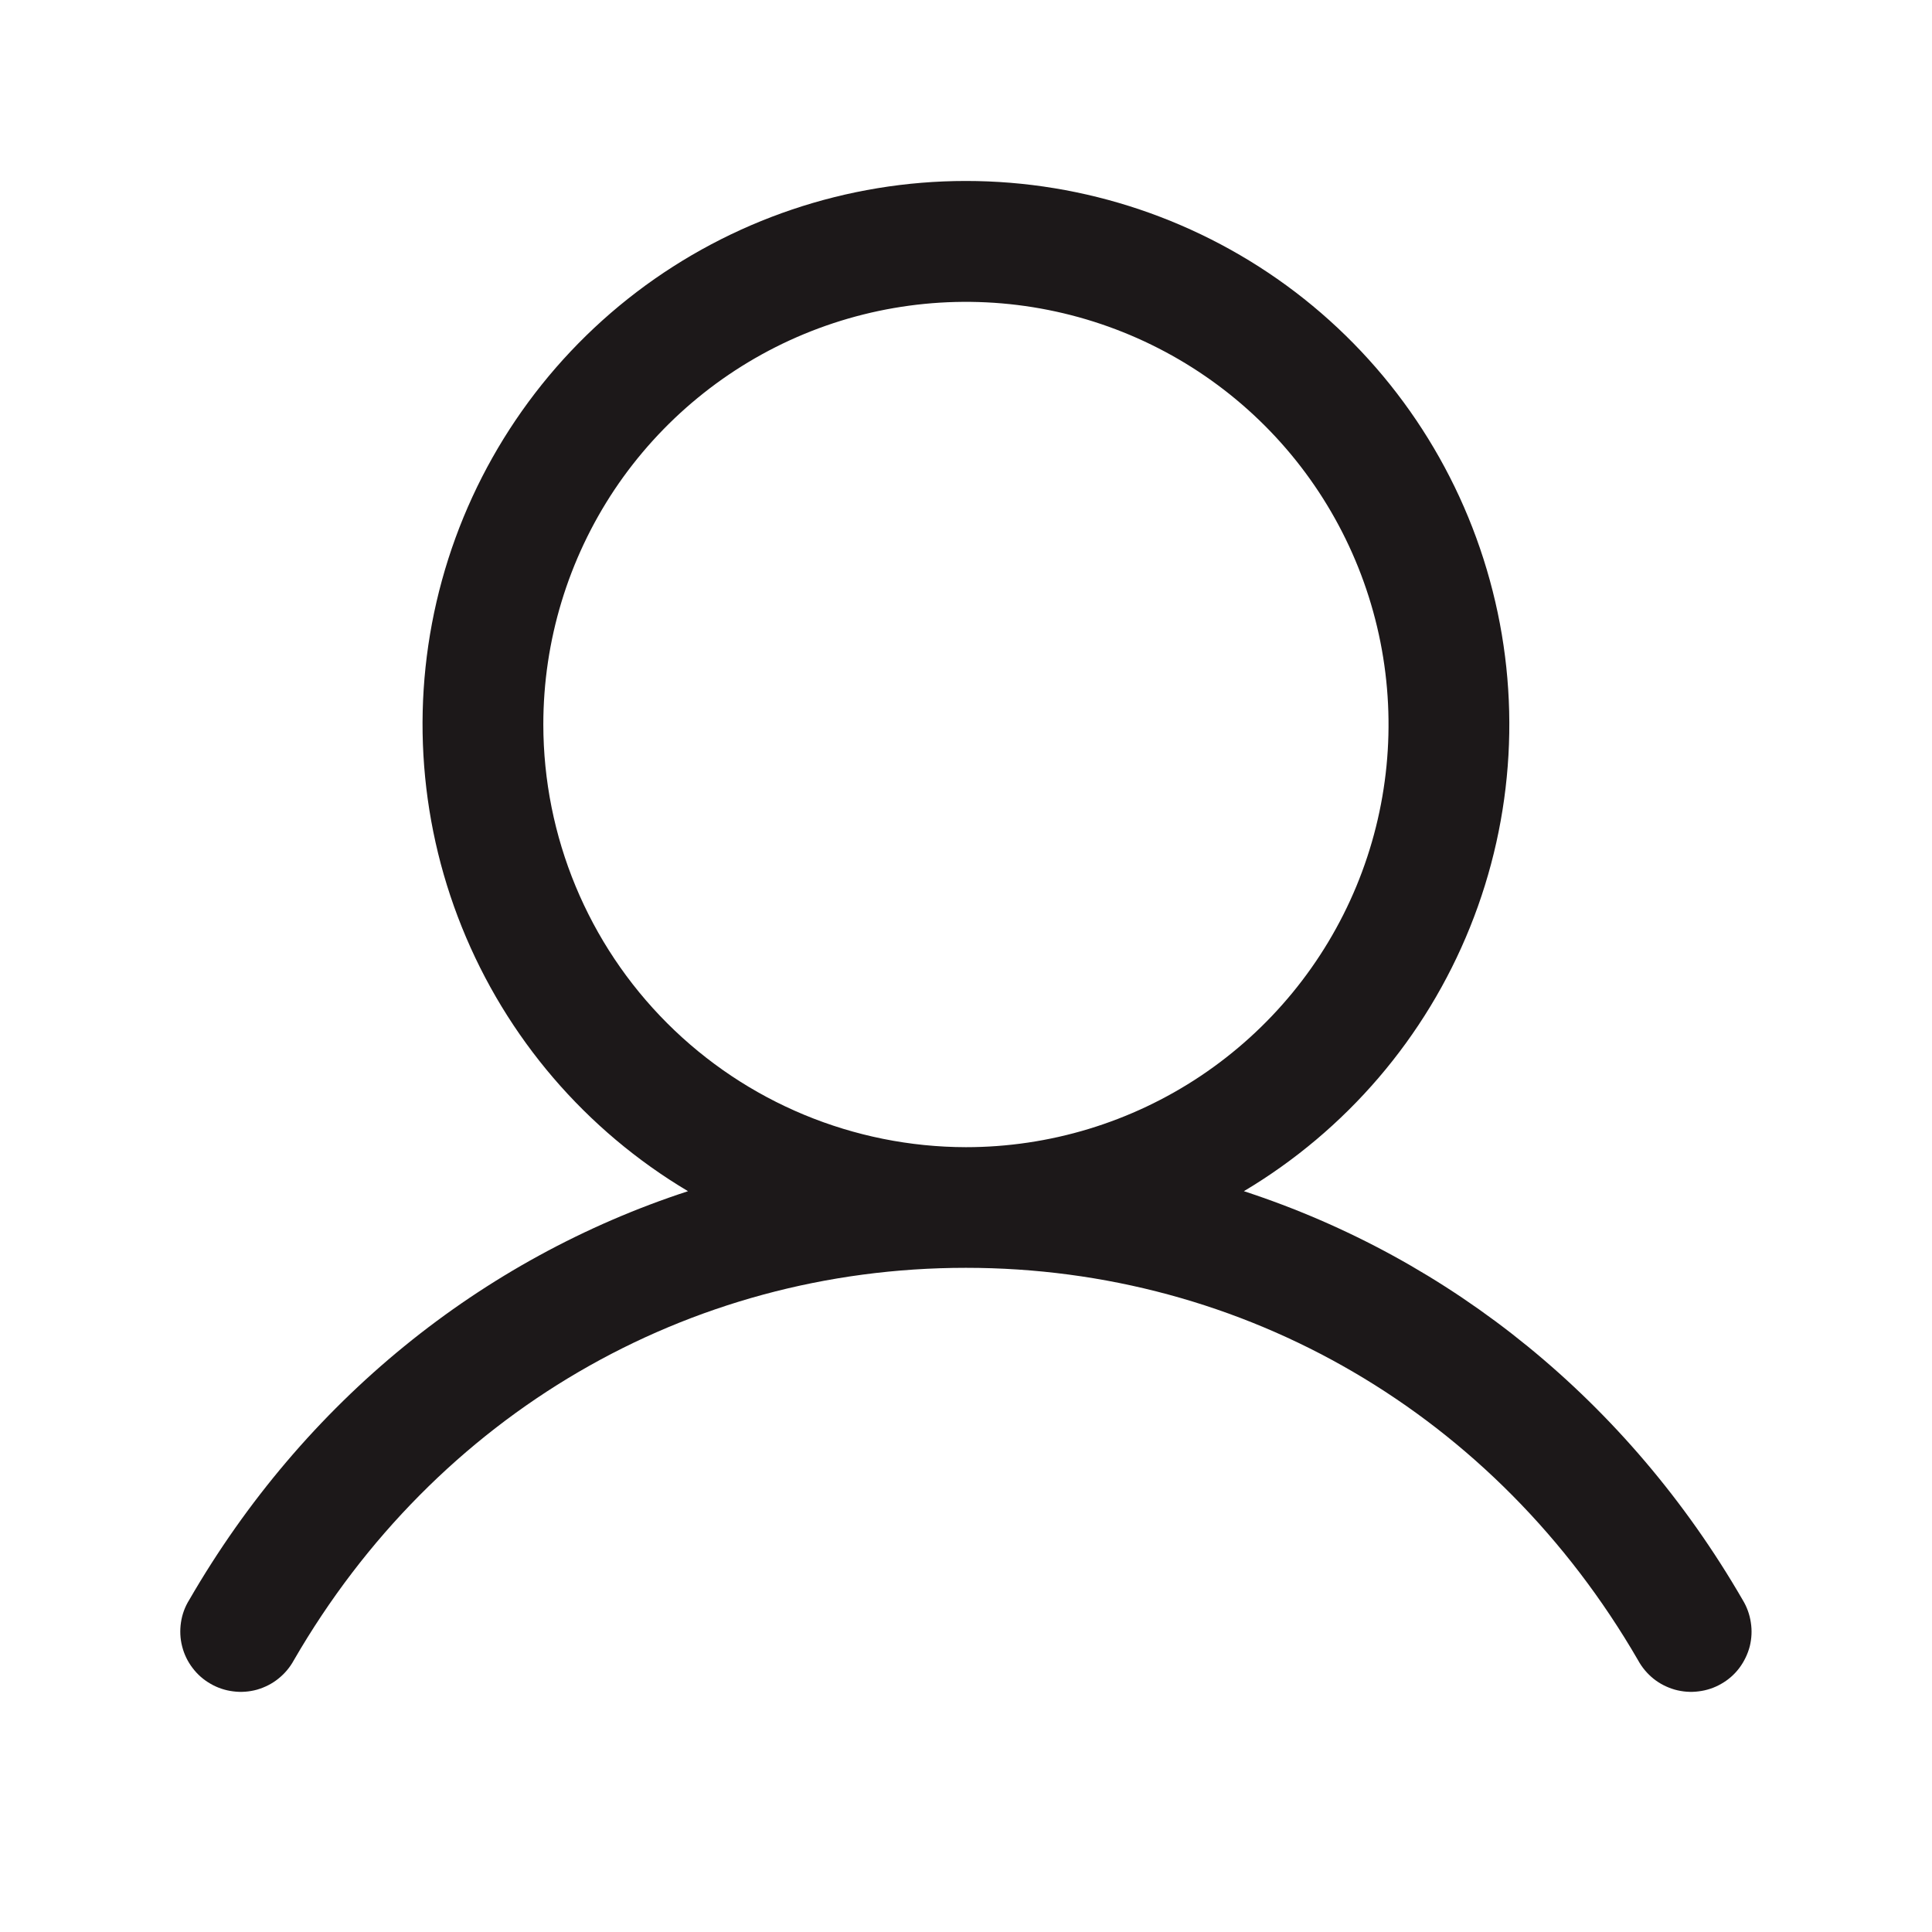 <svg width="18" height="18" viewBox="0 0 18 18" fill="none" xmlns="http://www.w3.org/2000/svg">
<path d="M16.236 14.906C15.165 13.055 13.515 11.727 11.589 11.098C12.541 10.531 13.282 9.667 13.696 8.638C14.11 7.61 14.175 6.474 13.88 5.405C13.586 4.336 12.95 3.393 12.068 2.721C11.186 2.05 10.108 1.686 8.999 1.686C7.891 1.686 6.813 2.05 5.931 2.721C5.049 3.393 4.412 4.336 4.118 5.405C3.824 6.474 3.889 7.61 4.303 8.638C4.717 9.667 5.457 10.531 6.41 11.098C4.484 11.727 2.834 13.054 1.763 14.906C1.723 14.97 1.697 15.041 1.686 15.116C1.675 15.19 1.678 15.266 1.697 15.339C1.715 15.411 1.748 15.48 1.794 15.54C1.839 15.6 1.896 15.65 1.961 15.687C2.026 15.725 2.098 15.749 2.172 15.758C2.247 15.768 2.323 15.762 2.395 15.742C2.467 15.721 2.535 15.687 2.593 15.64C2.652 15.593 2.701 15.535 2.737 15.469C4.061 13.179 6.403 11.812 8.999 11.812C11.596 11.812 13.937 13.179 15.262 15.469C15.298 15.535 15.347 15.593 15.405 15.64C15.464 15.687 15.531 15.721 15.604 15.742C15.676 15.762 15.752 15.768 15.826 15.758C15.901 15.749 15.973 15.725 16.038 15.687C16.103 15.65 16.16 15.6 16.205 15.54C16.25 15.48 16.283 15.411 16.302 15.339C16.32 15.266 16.324 15.19 16.312 15.116C16.301 15.041 16.275 14.97 16.236 14.906ZM5.062 6.75C5.062 5.971 5.293 5.21 5.725 4.562C6.158 3.915 6.773 3.41 7.492 3.112C8.212 2.814 9.004 2.736 9.767 2.888C10.531 3.04 11.233 3.415 11.784 3.966C12.334 4.516 12.709 5.218 12.861 5.982C13.013 6.746 12.935 7.537 12.637 8.257C12.339 8.976 11.834 9.591 11.187 10.024C10.539 10.457 9.778 10.688 8.999 10.688C7.955 10.686 6.954 10.271 6.216 9.533C5.478 8.795 5.063 7.794 5.062 6.75Z" fill="#1C1819"/>
</svg>
